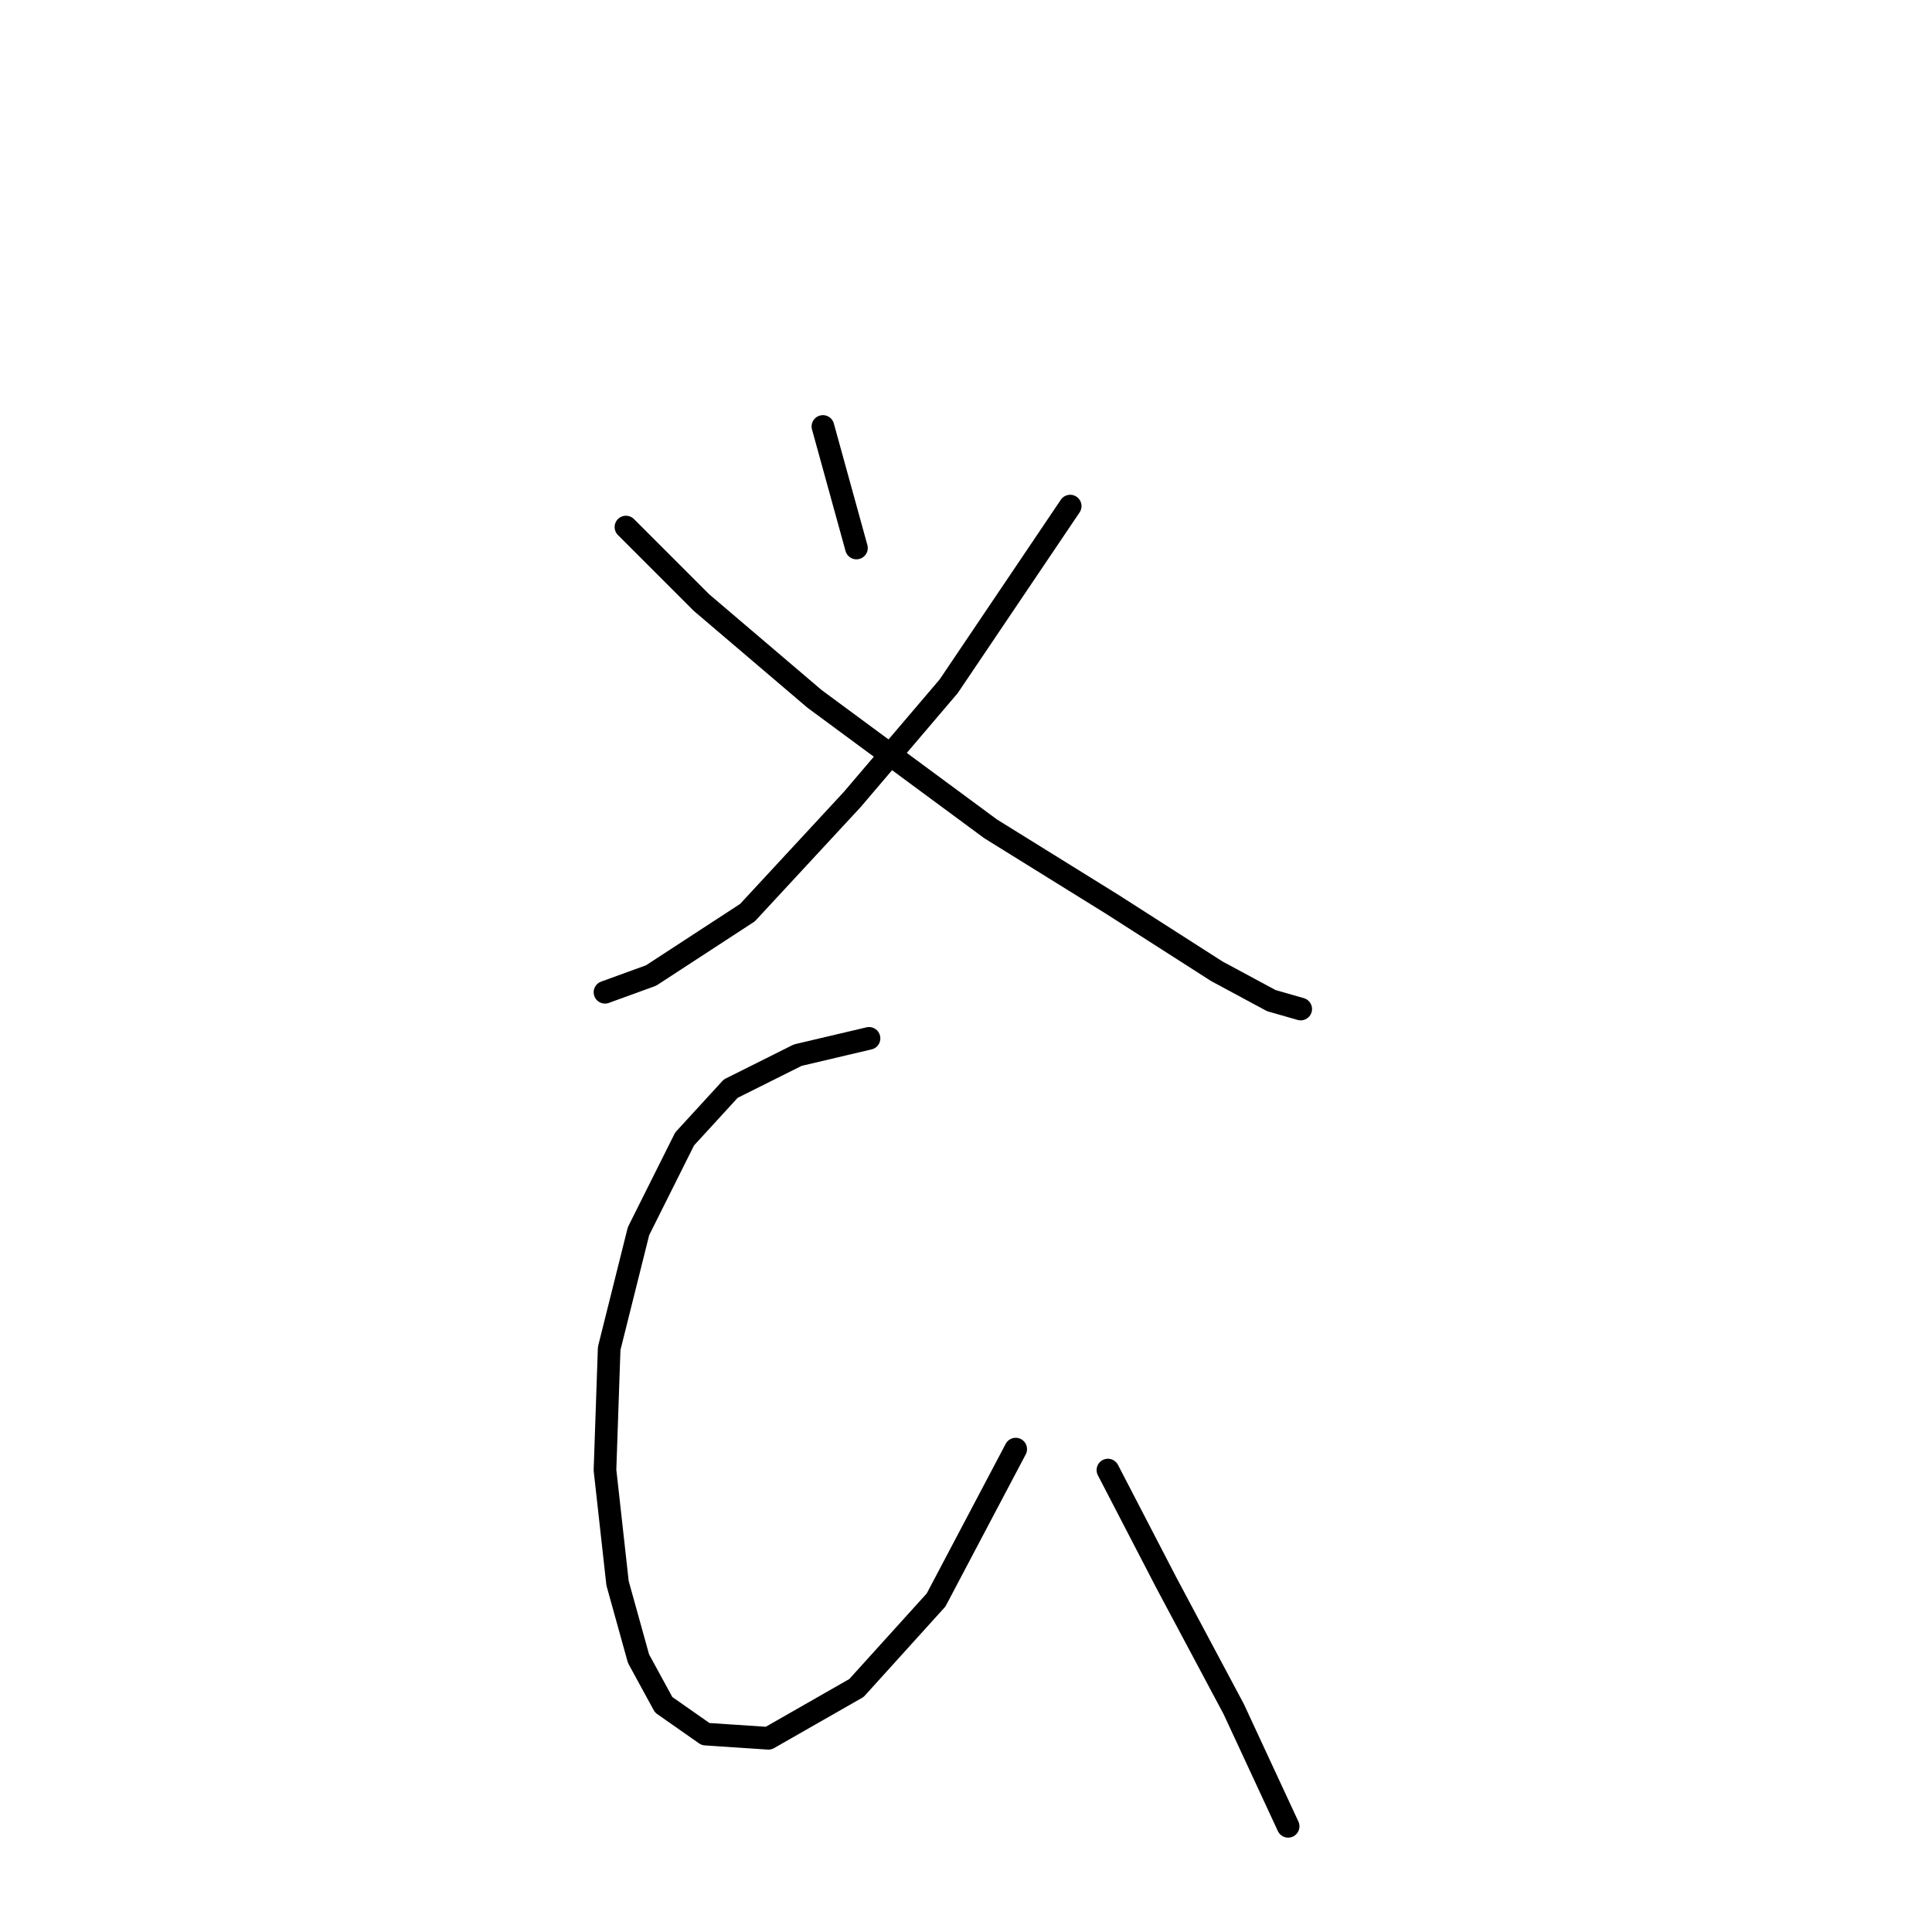 <?xml version="1.0" standalone="no"?>
    <svg width="256" height="256" xmlns="http://www.w3.org/2000/svg" version="1.1">
    <polyline stroke="black" stroke-width="3" stroke-linecap="round" fill="transparent" stroke-linejoin="round" points="141.807 67.06 125.702 90.94 112.929 105.934 99.045 120.929 86.272 129.259 80.163 131.48 80.163 131.48 " />
        <polyline stroke="black" stroke-width="3" stroke-linecap="round" fill="transparent" stroke-linejoin="round" points="82.94 69.836 92.936 79.833 107.931 92.606 131.255 109.822 147.361 119.818 161.244 128.704 168.464 132.591 172.351 133.702 172.351 133.702 " />
        <polyline stroke="black" stroke-width="3" stroke-linecap="round" fill="transparent" stroke-linejoin="round" points="109.041 56.508 113.484 72.613 113.484 72.613 " />
        <polyline stroke="black" stroke-width="3" stroke-linecap="round" fill="transparent" stroke-linejoin="round" points="115.15 137.589 105.709 139.811 96.823 144.253 90.715 150.918 84.606 163.135 80.718 178.685 80.163 194.791 81.829 209.785 84.606 219.781 87.938 225.89 93.491 229.778 101.822 230.333 113.484 223.669 124.036 212.006 134.587 192.014 134.587 192.014 " />
        <polyline stroke="black" stroke-width="3" stroke-linecap="round" fill="transparent" stroke-linejoin="round" points="146.805 194.791 154.58 209.785 163.466 226.446 170.685 241.996 170.685 241.996 " />
        </svg>